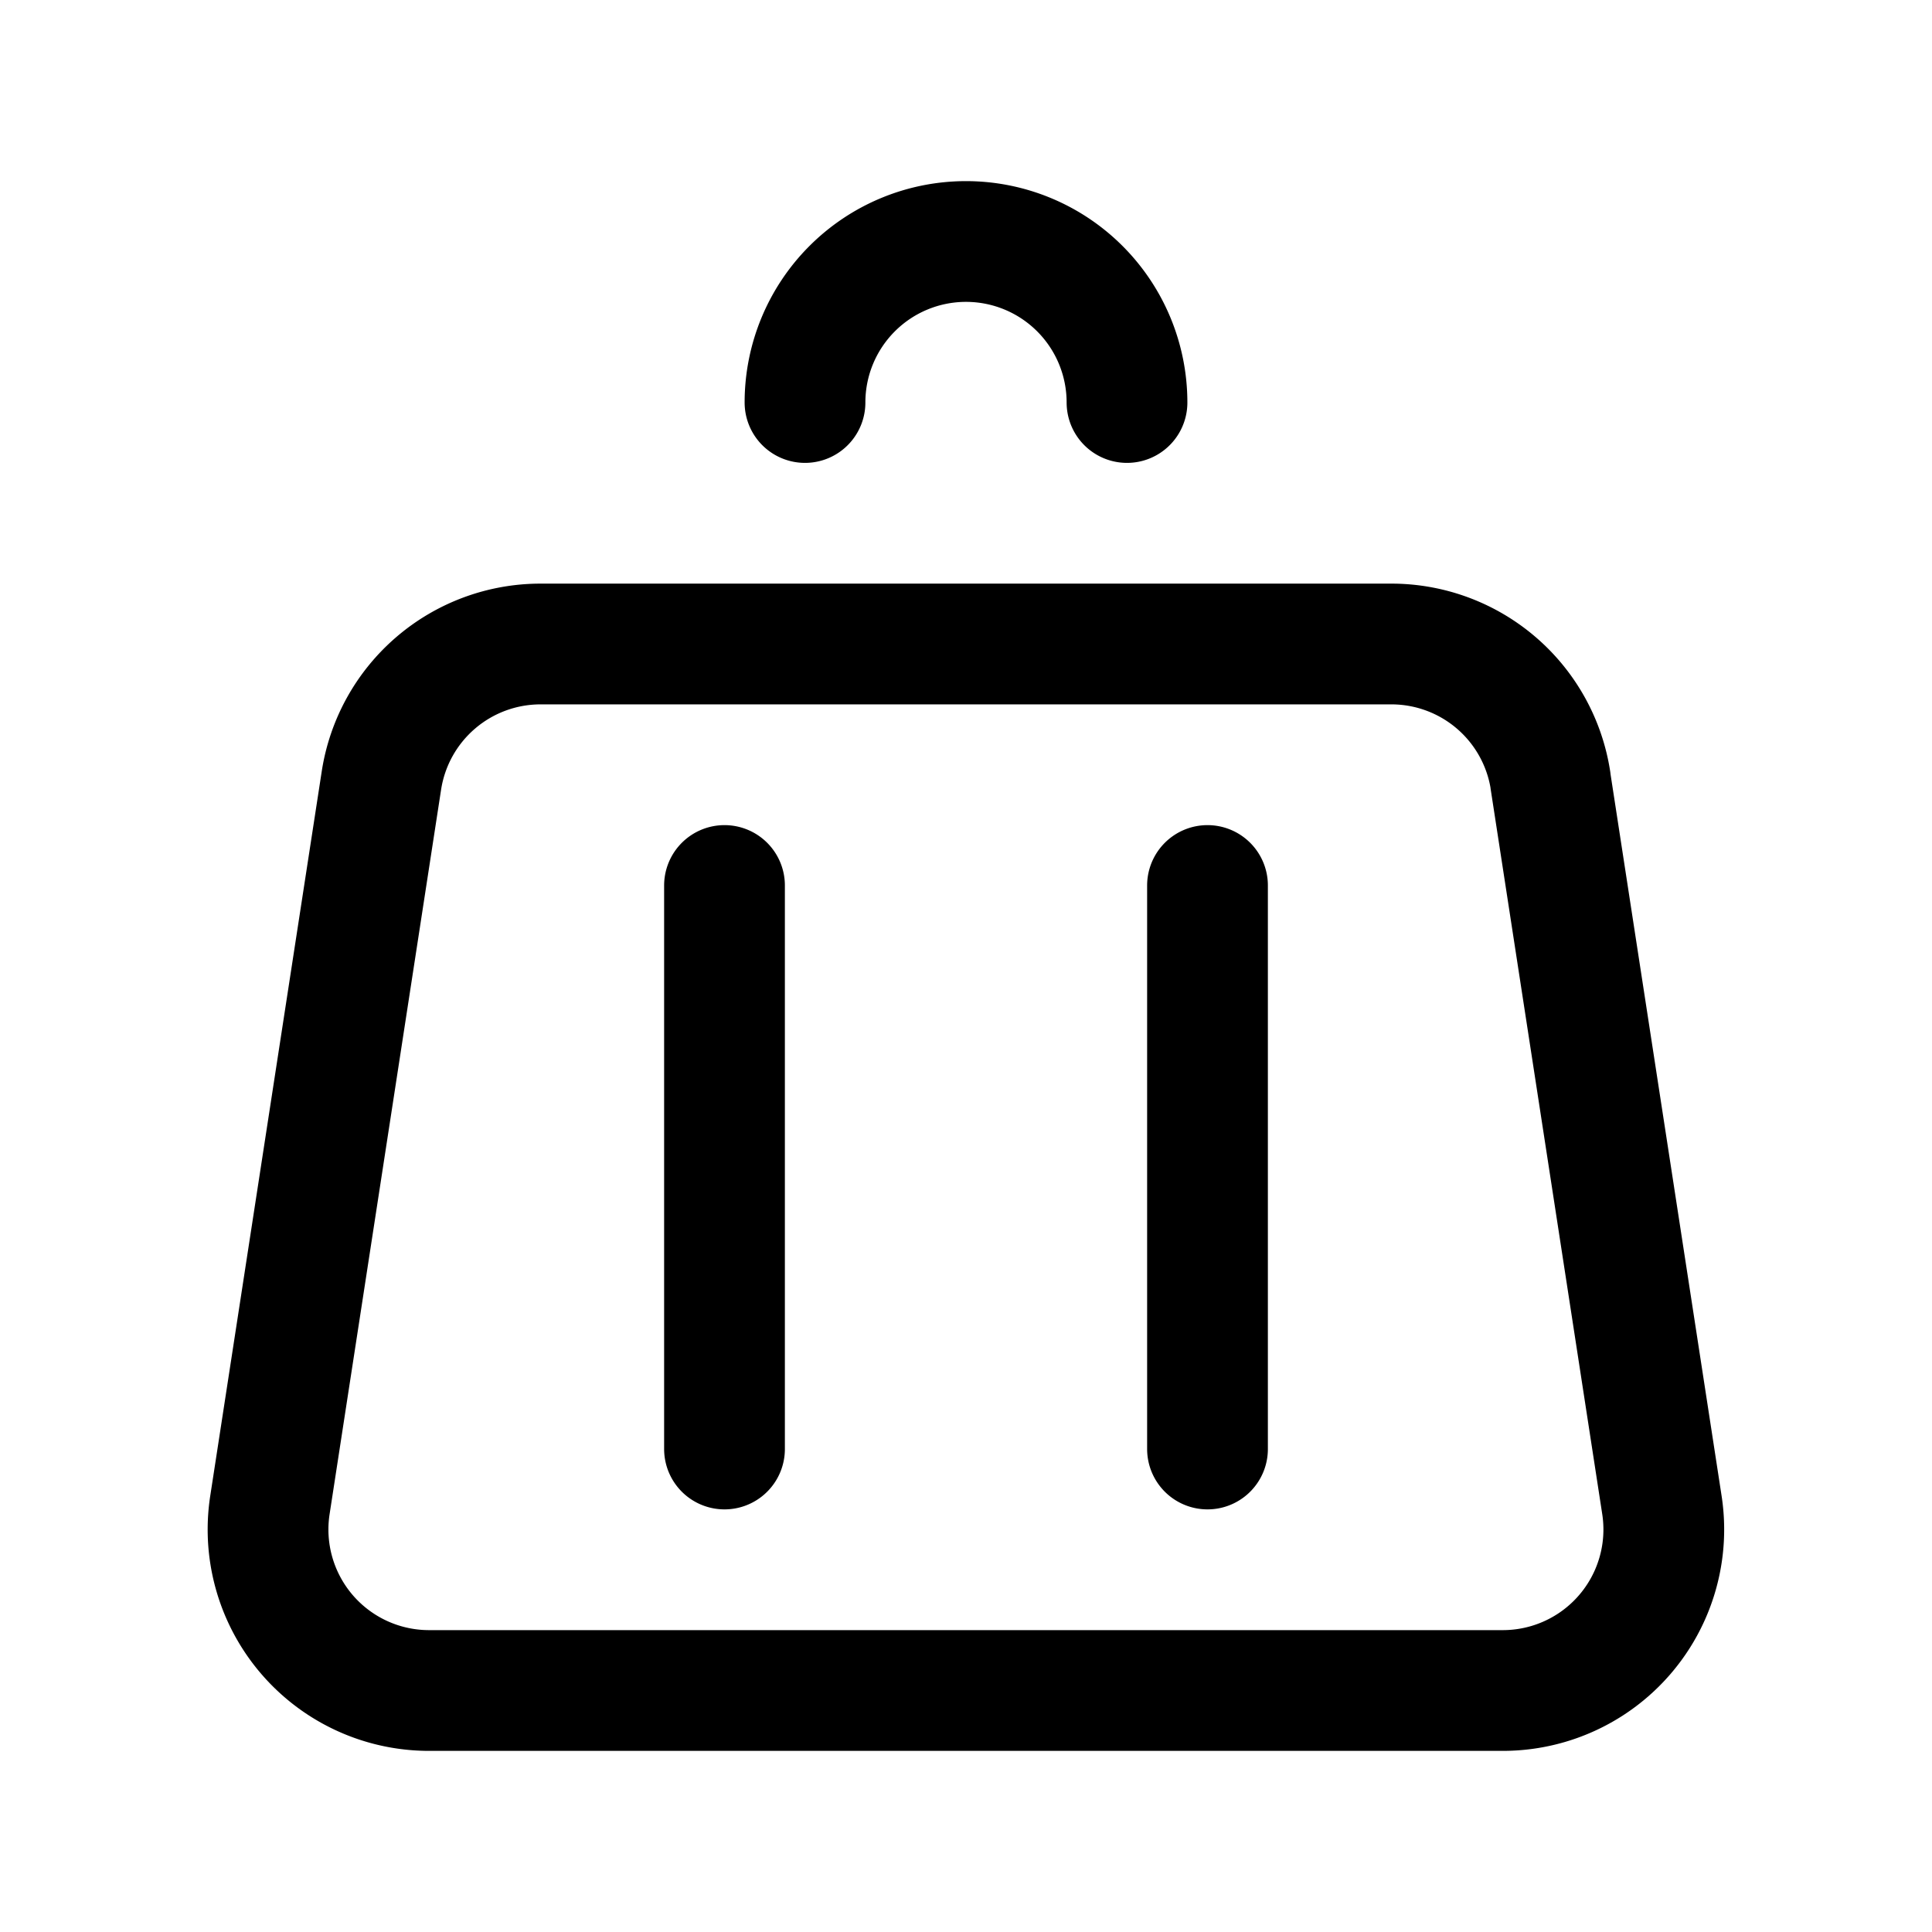 <svg width="24" height="24" stroke-width="1.5" fill="none" xmlns="http://www.w3.org/2000/svg"><path d="m19.26 9.696 1.385 9A2 2 0 0 1 18.67 21H5.33a2 2 0 0 1-1.977-2.304l1.385-9A2 2 0 0 1 6.716 8h10.568a2 2 0 0 1 1.977 1.696ZM9 11v7M15 11v7M14 5a2 2 0 1 0-4 0" stroke="currentColor" stroke-linecap="round" stroke-linejoin="round"/></svg>